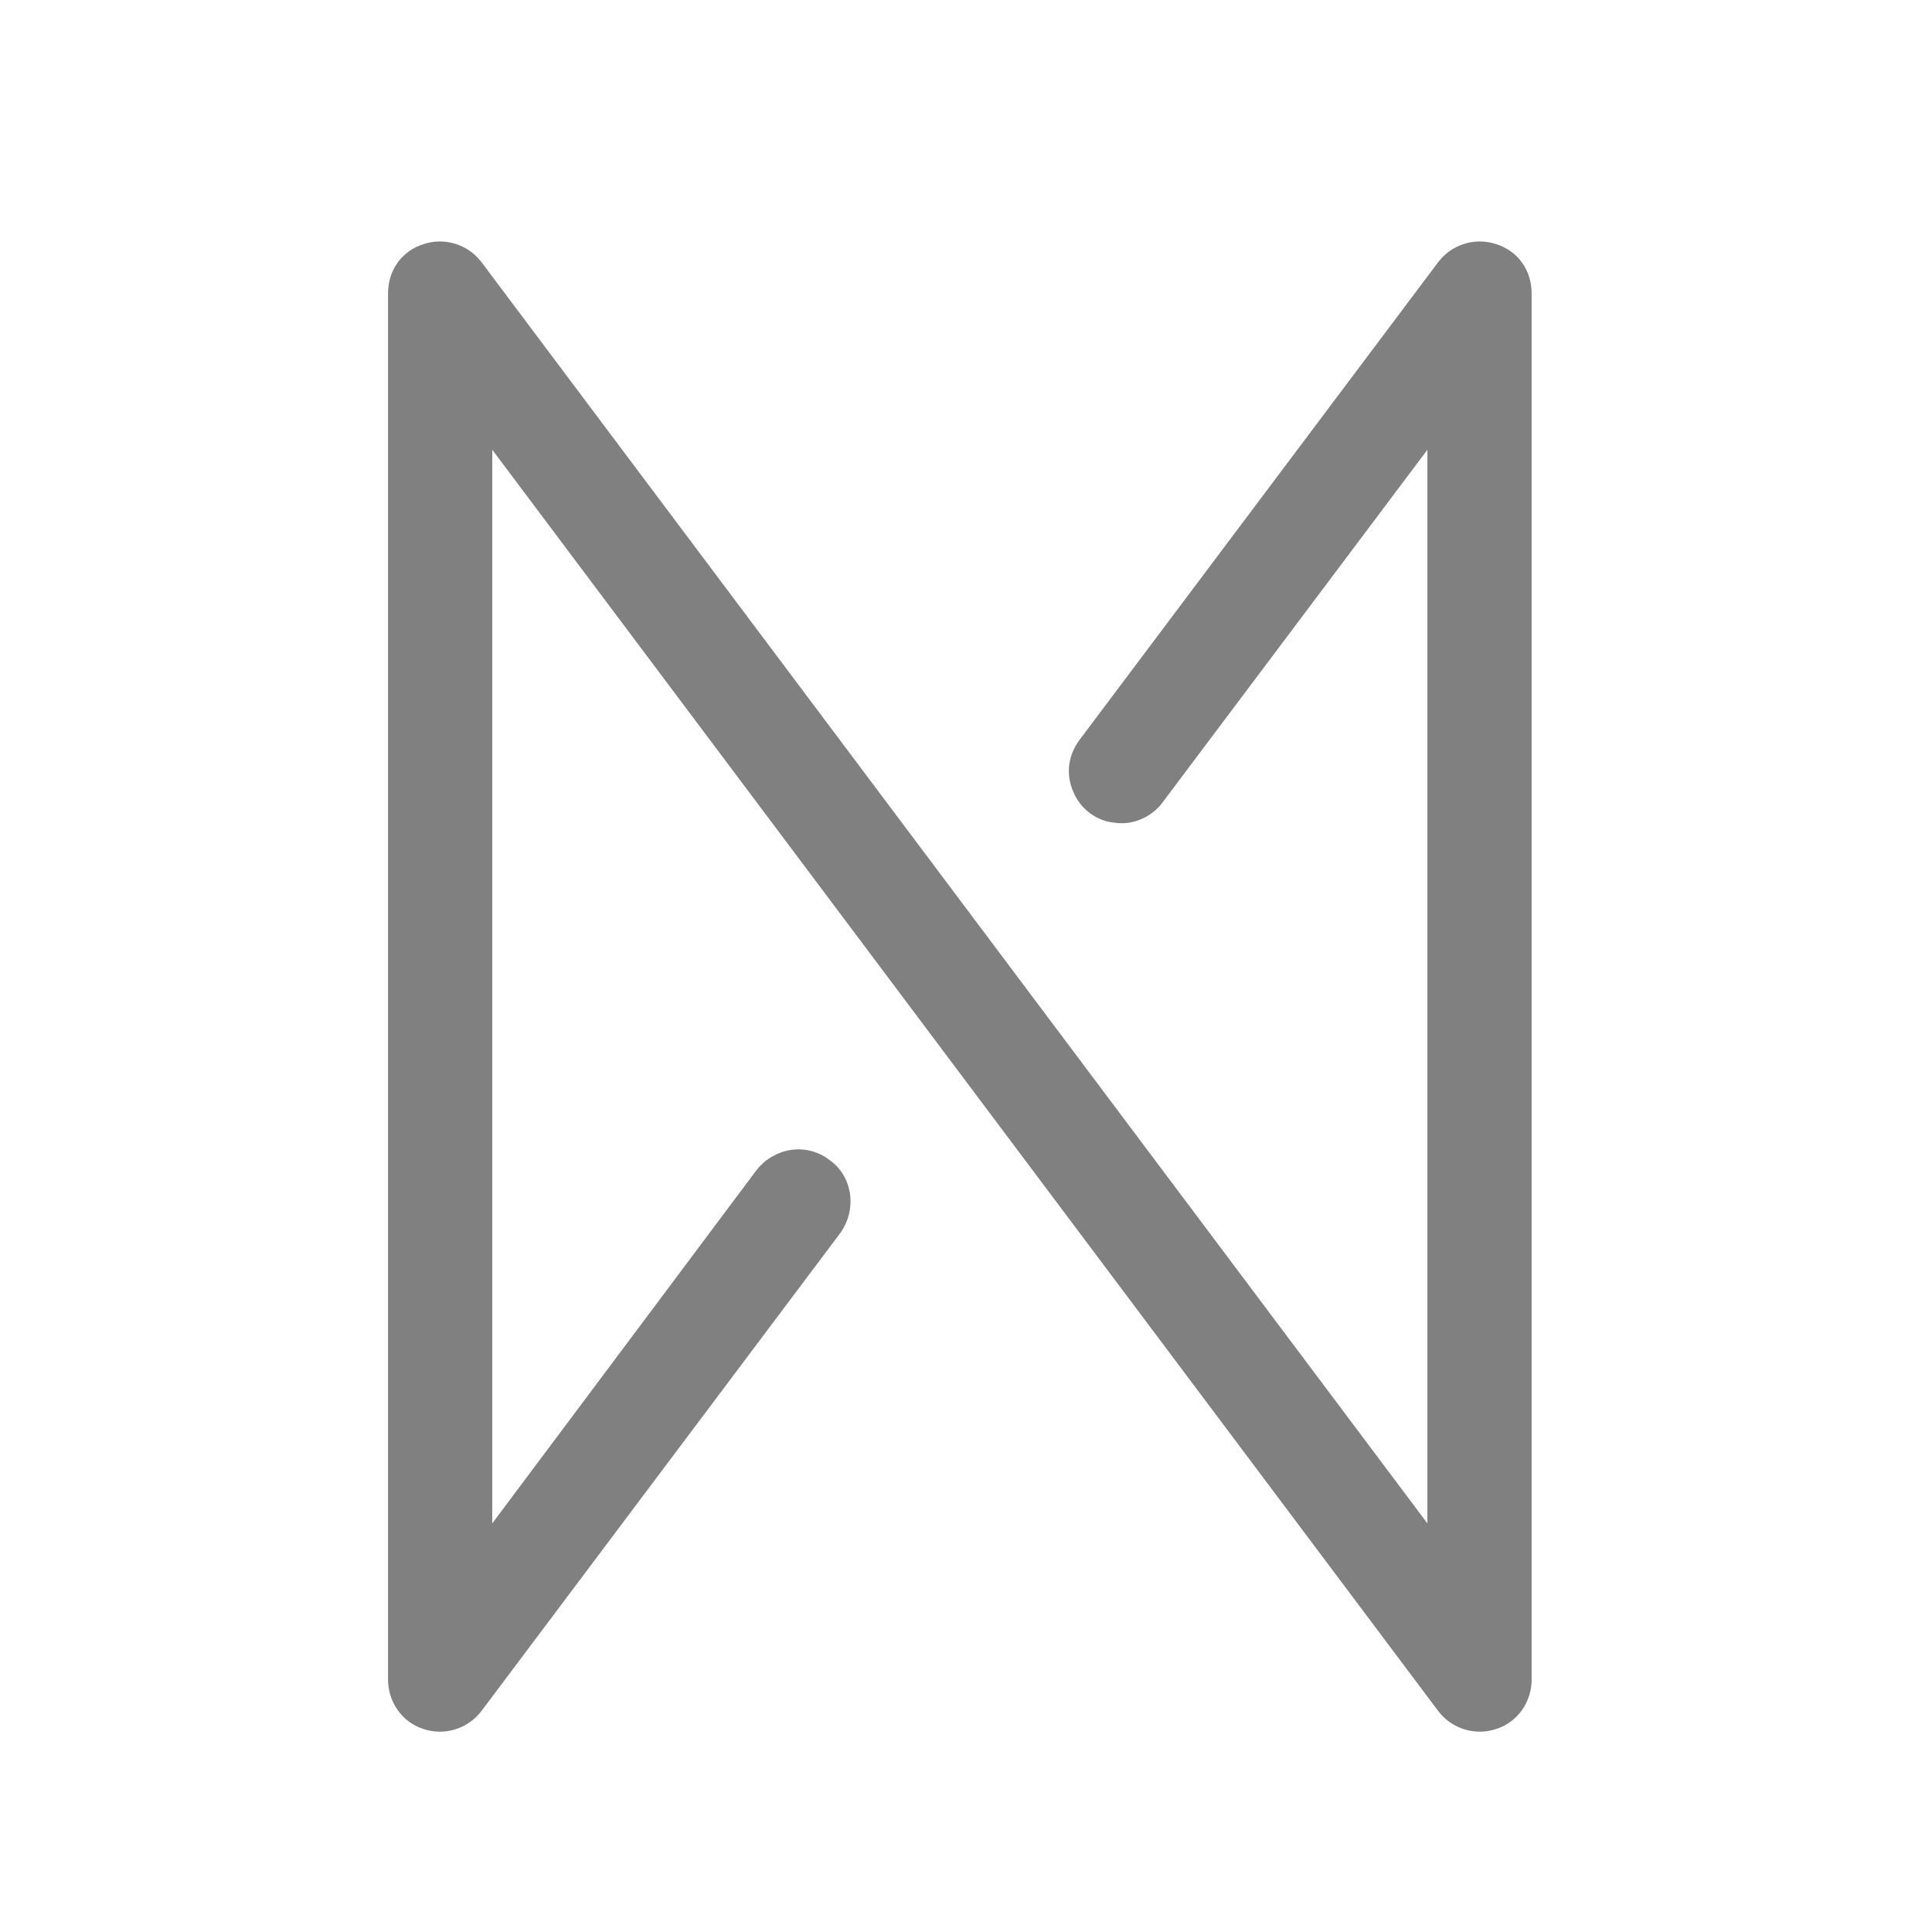 <?xml version="1.0" encoding="UTF-8"?>
<!DOCTYPE svg PUBLIC "-//W3C//DTD SVG 1.0//EN" "http://www.w3.org/TR/2001/REC-SVG-20010904/DTD/svg10.dtd">
<!-- Creator: CorelDRAW X8 -->
<svg xmlns="http://www.w3.org/2000/svg" xml:space="preserve" width="1400px" height="1400px" version="1.0" style="shape-rendering:geometricPrecision; text-rendering:geometricPrecision; image-rendering:optimizeQuality; fill-rule:evenodd; clip-rule:evenodd"
viewBox="0 0 1409 1409"
 xmlns:xlink="http://www.w3.org/1999/xlink">
 <defs>
  <style type="text/css">
   <![CDATA[
    .fil1 {fill:none}
    .fil0 {fill:gray}
   ]]>
  </style>
 </defs>
 <g id="Слой_x0020_1">
  <path class="fil0" d="M1049 191l-262 349c-8,11 -10,25 -4,38 5,12 17,21 30,22 13,2 27,-4 35,-15l193 -257 0 783 -690 -920c-10,-13 -27,-18 -42,-13 -16,5 -26,19 -26,36l0 1011c0,16 10,31 26,36 15,5 32,0 42,-13l262 -349c12,-17 9,-41 -8,-53 -17,-13 -40,-9 -53,7l-193 258 0 -783 690 920c10,13 27,18 42,13 16,-5 26,-20 26,-36l0 -1011c0,-17 -10,-31 -26,-36 -15,-5 -32,0 -42,13z"/>
  <rect class="fil1" width="1409" height="1409"/>
 </g>
</svg>
